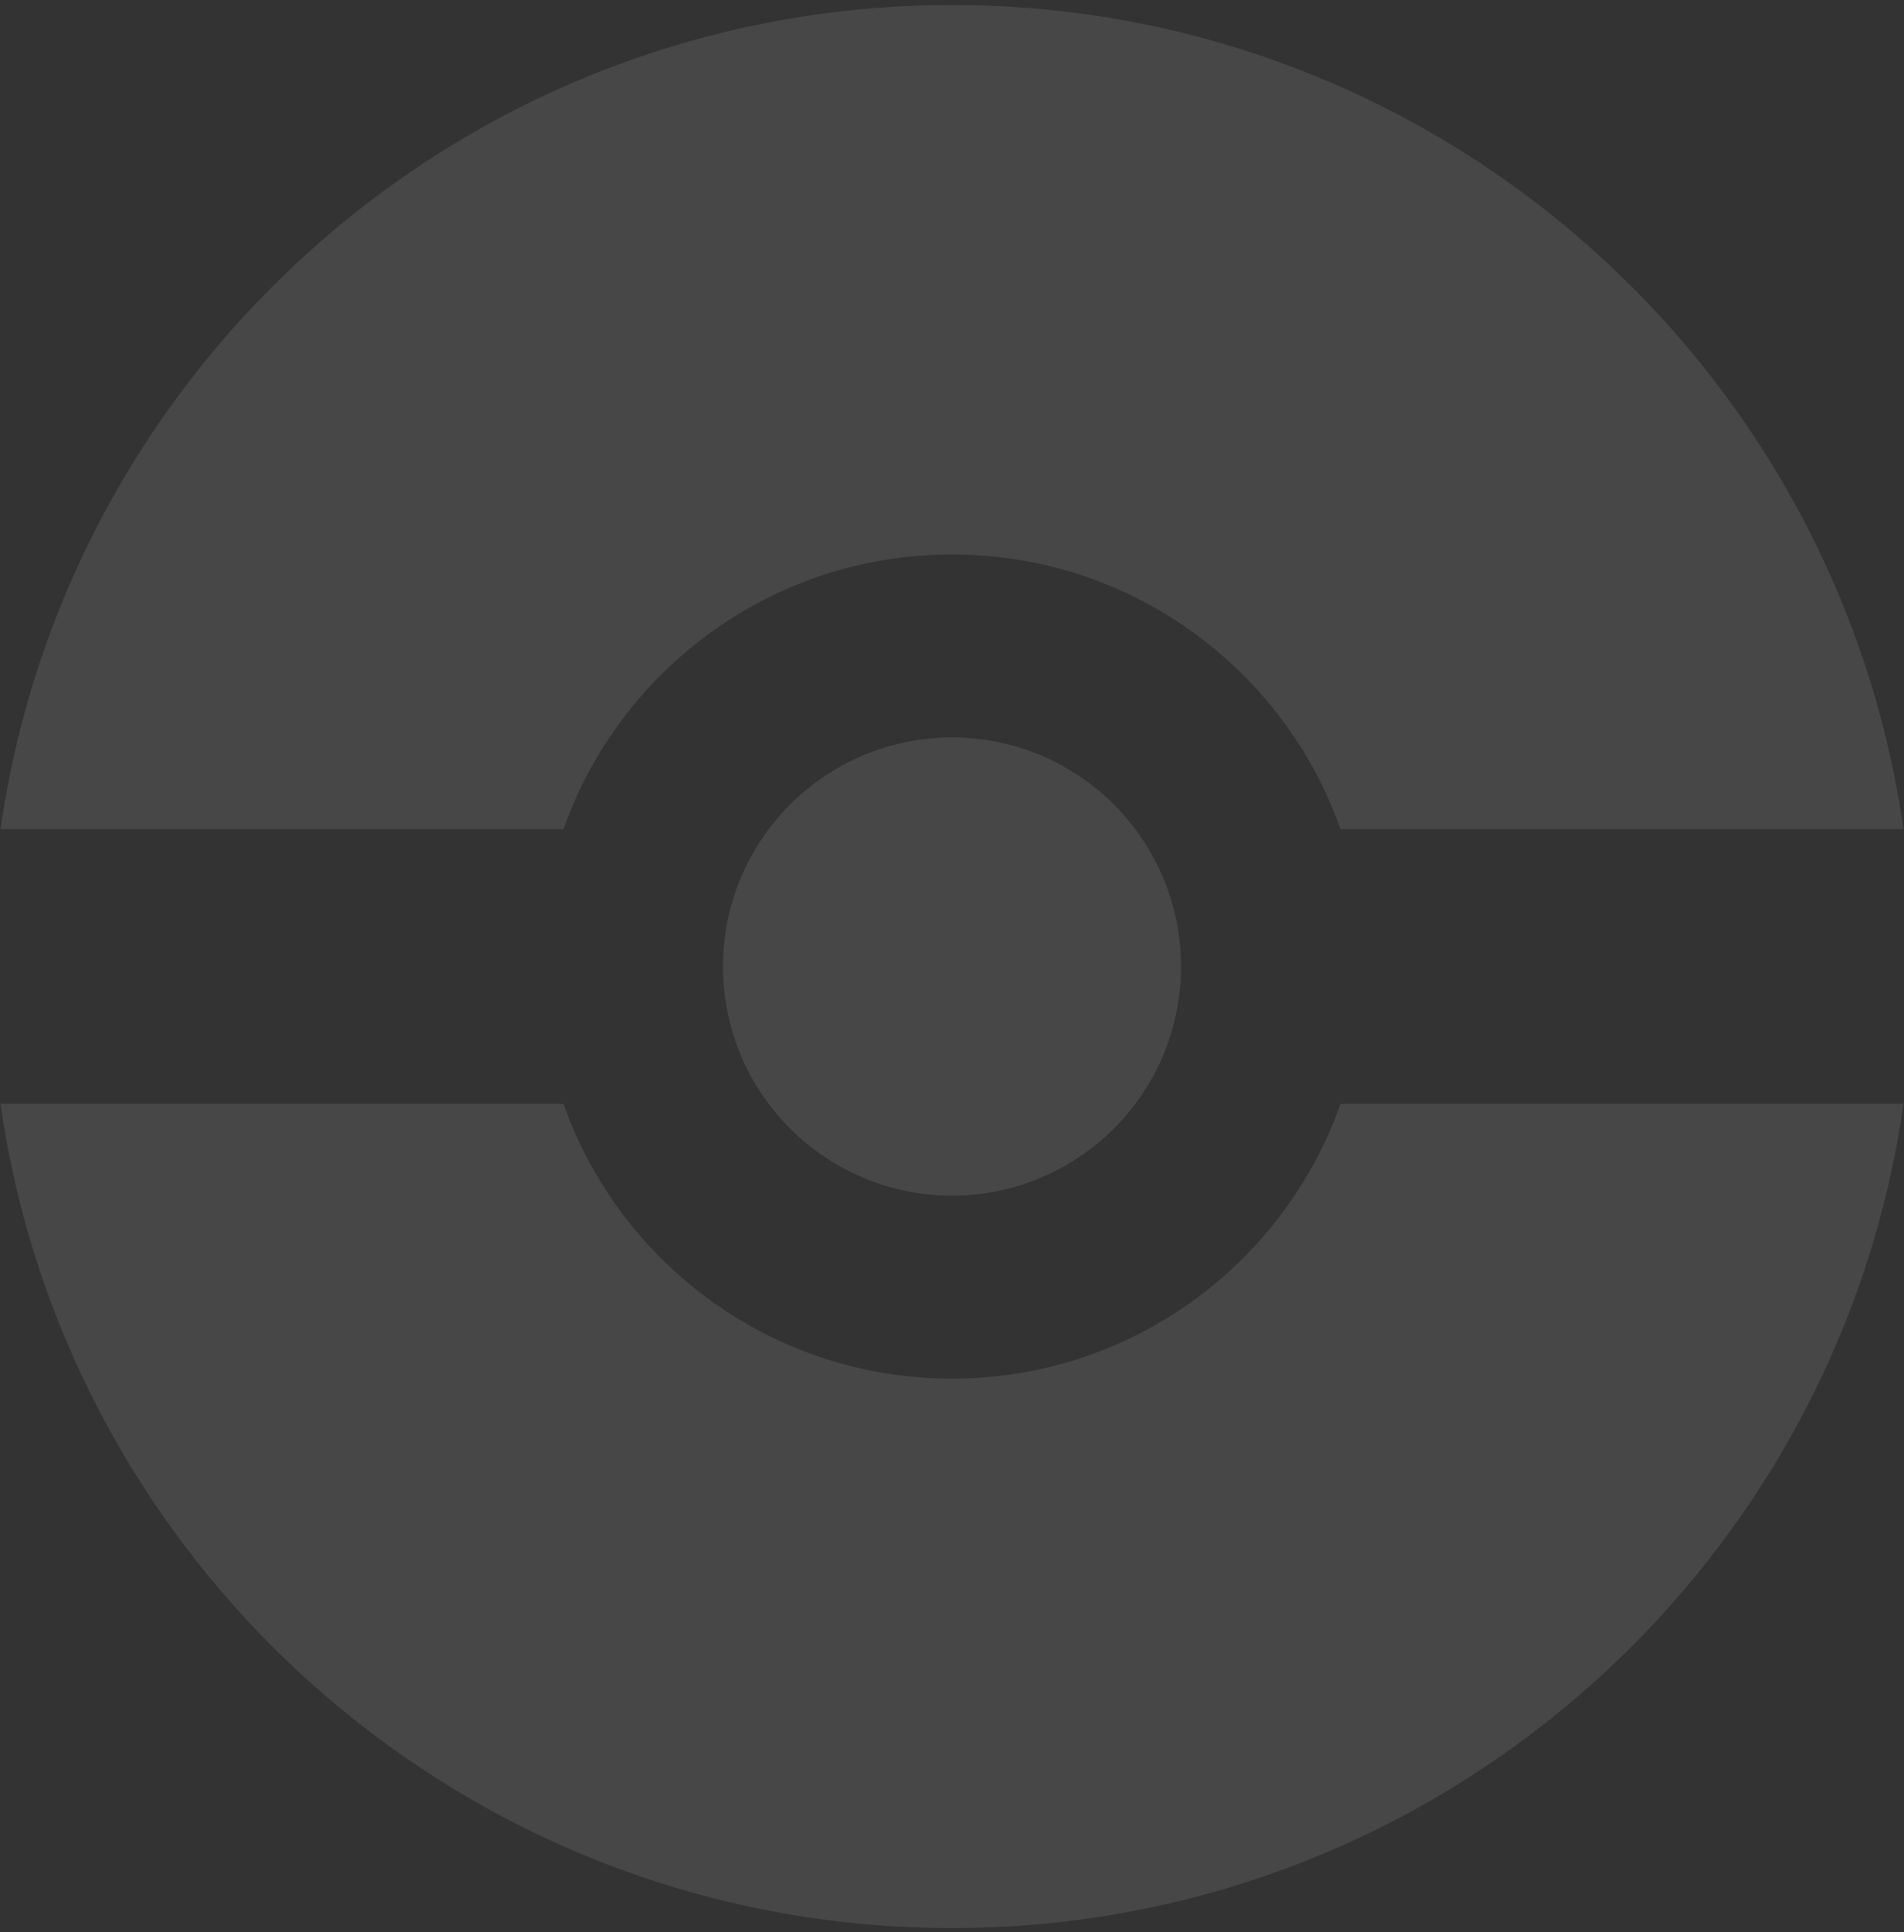 <svg width="206" height="209" viewBox="0 0 206 209" fill="none" xmlns="http://www.w3.org/2000/svg">
<rect x="0" y="0" width="206" height="209" fill="#333333" stroke="none"/>
<g opacity="0.1">
<path d="M127.762 104.542C127.762 118.217 116.676 129.304 103 129.304C89.324 129.304 78.238 118.217 78.238 104.542C78.238 90.866 89.324 79.78 103 79.78C116.676 79.78 127.762 90.866 127.762 104.542Z" fill="white"/>
<path fill-rule="evenodd" clip-rule="evenodd" d="M103 208.542C155.393 208.542 198.738 169.799 205.947 119.399H145.035C138.917 136.71 122.407 149.113 103 149.113C83.593 149.113 67.084 136.71 60.965 119.399L0.053 119.399C7.262 169.799 50.607 208.542 103 208.542ZM60.965 89.684L0.053 89.684C7.262 39.285 50.607 0.542 103 0.542C155.393 0.542 198.738 39.285 205.947 89.684H145.035C138.917 72.373 122.407 59.97 103 59.97C83.593 59.97 67.084 72.373 60.965 89.684ZM127.762 104.542C127.762 118.217 116.676 129.304 103 129.304C89.324 129.304 78.238 118.217 78.238 104.542C78.238 90.866 89.324 79.78 103 79.78C116.676 79.78 127.762 90.866 127.762 104.542Z" fill="white"/>
</g>
</svg>
